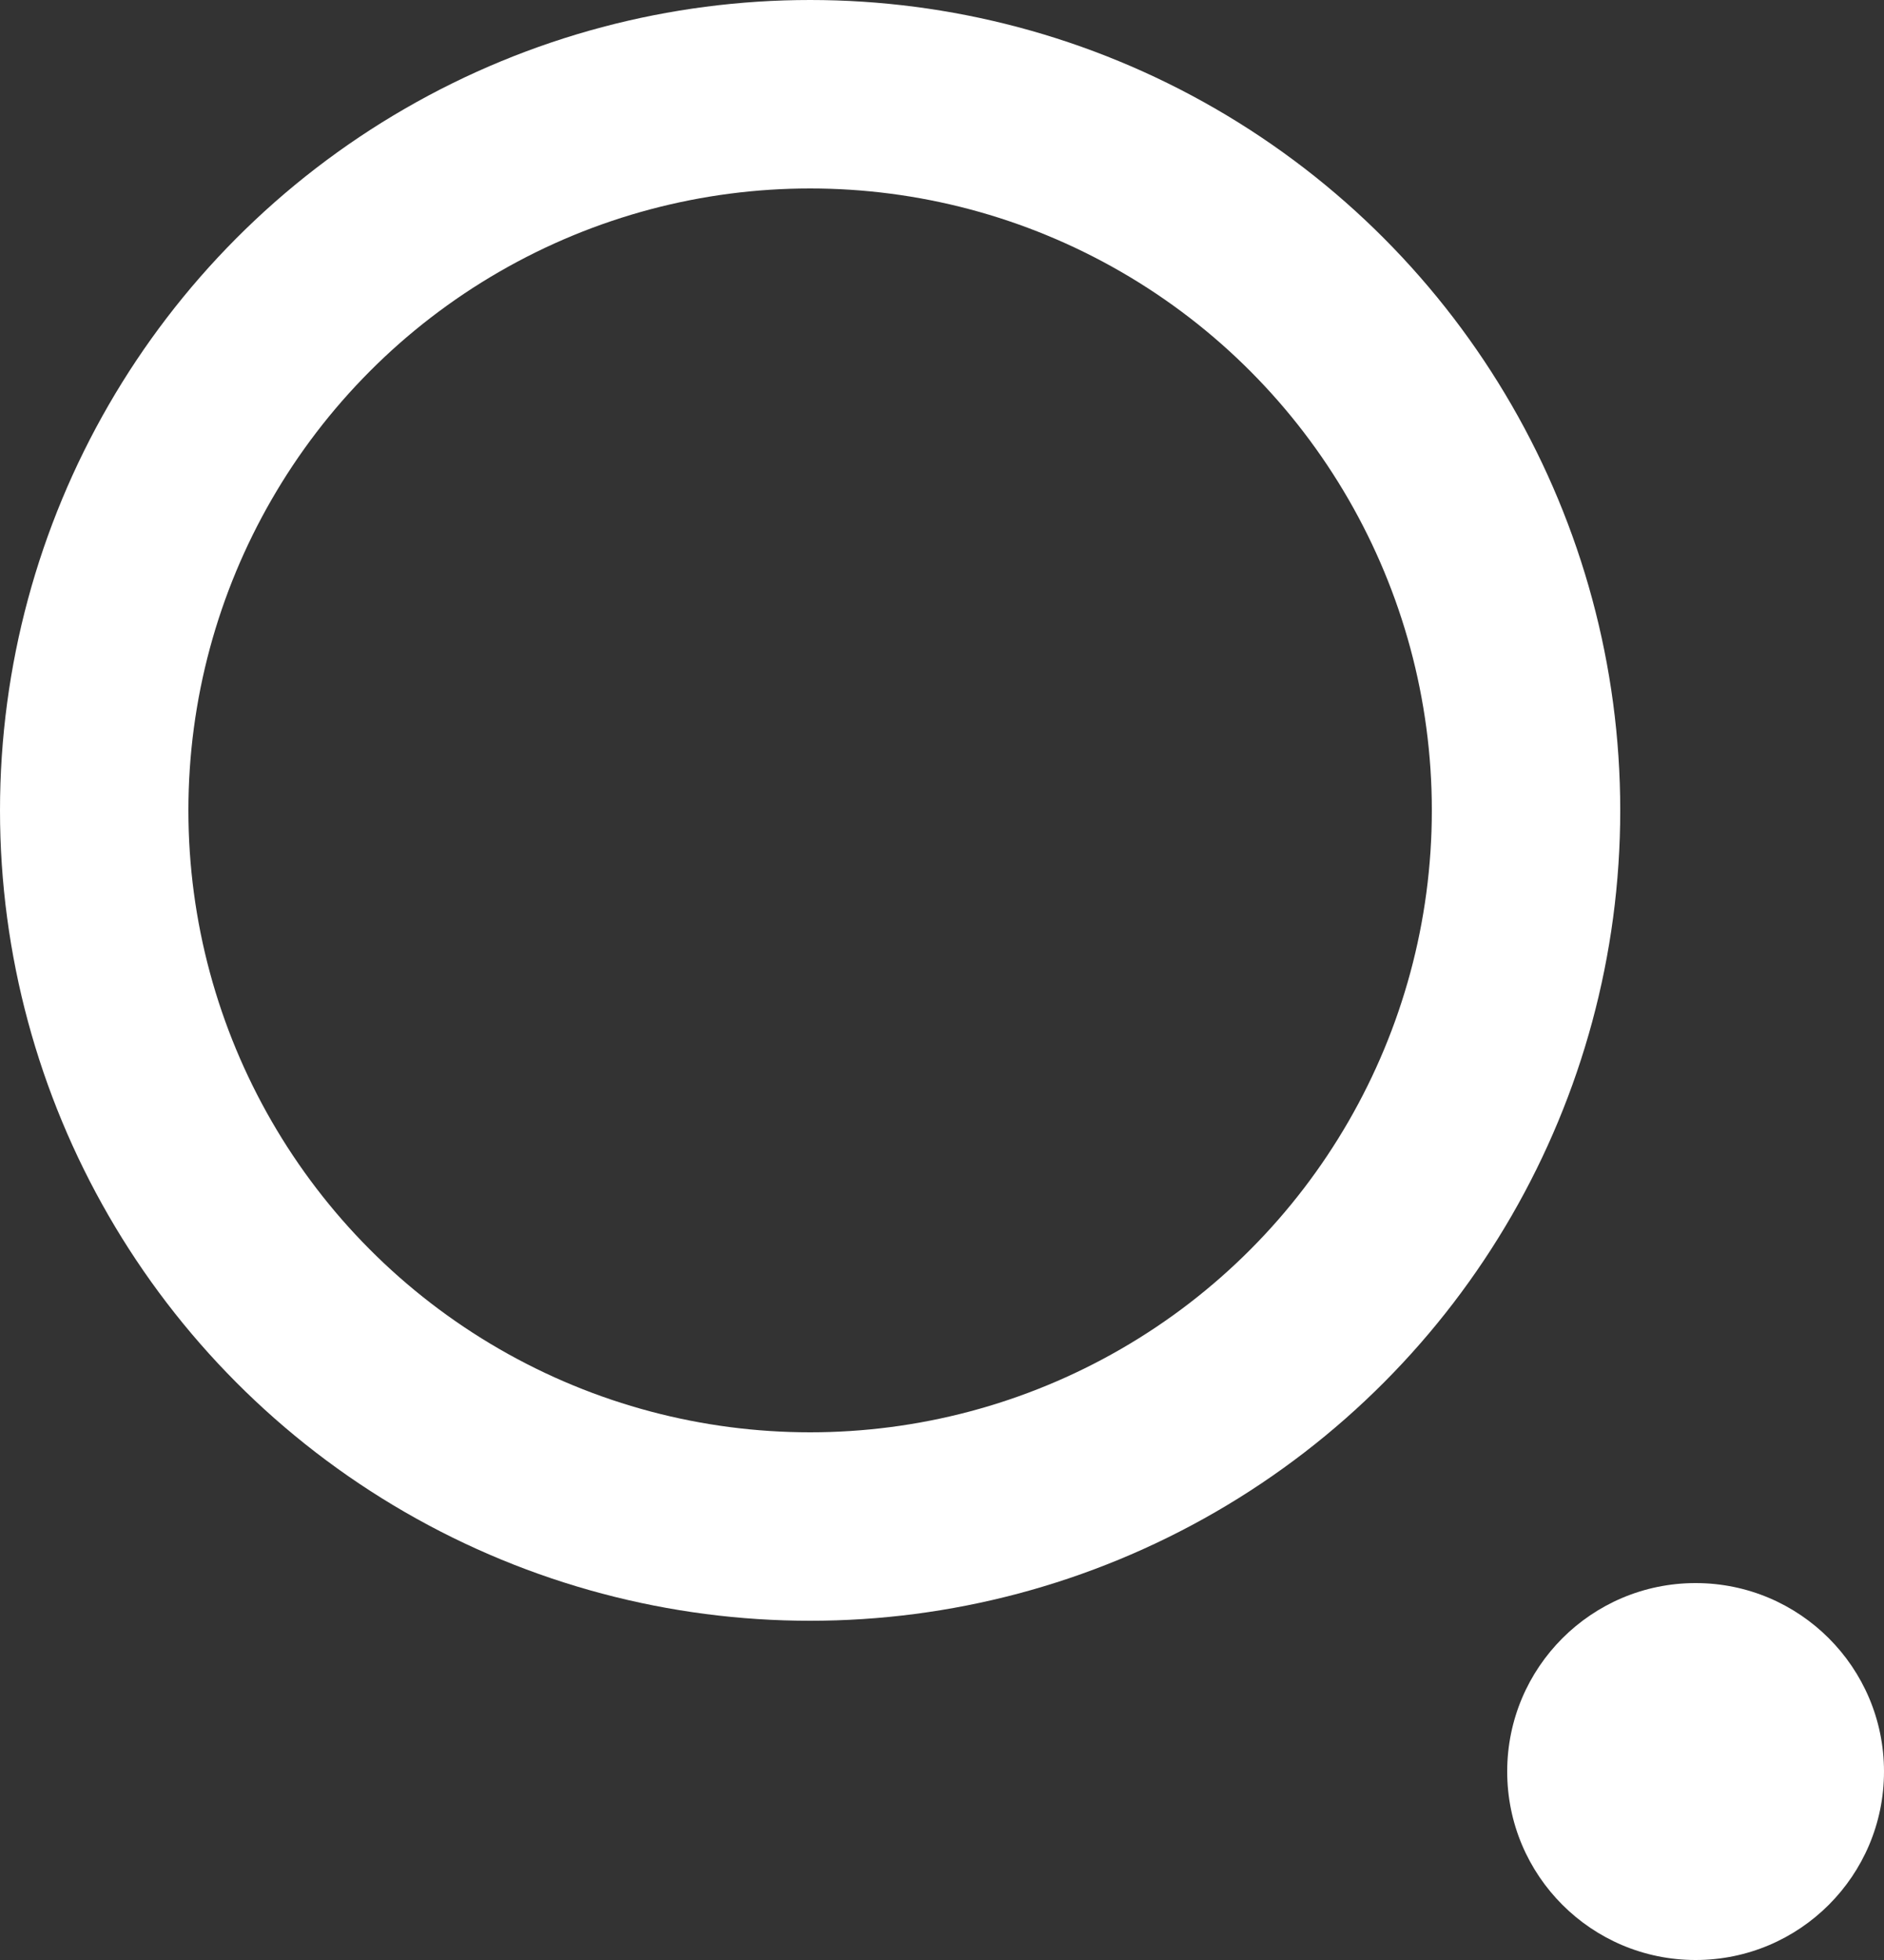 <svg width="25" height="26" viewBox="0 0 25 26" fill="none" xmlns="http://www.w3.org/2000/svg">
<rect x="0" y="0" width="25" height="26" fill="#333333" stroke="none"/>
<circle cx="10.75" cy="10.75" r="9.5" stroke="white" stroke-width="2.5"/>
<circle cx="22.5" cy="23.5" r="2.5" fill="white"/>
</svg>
